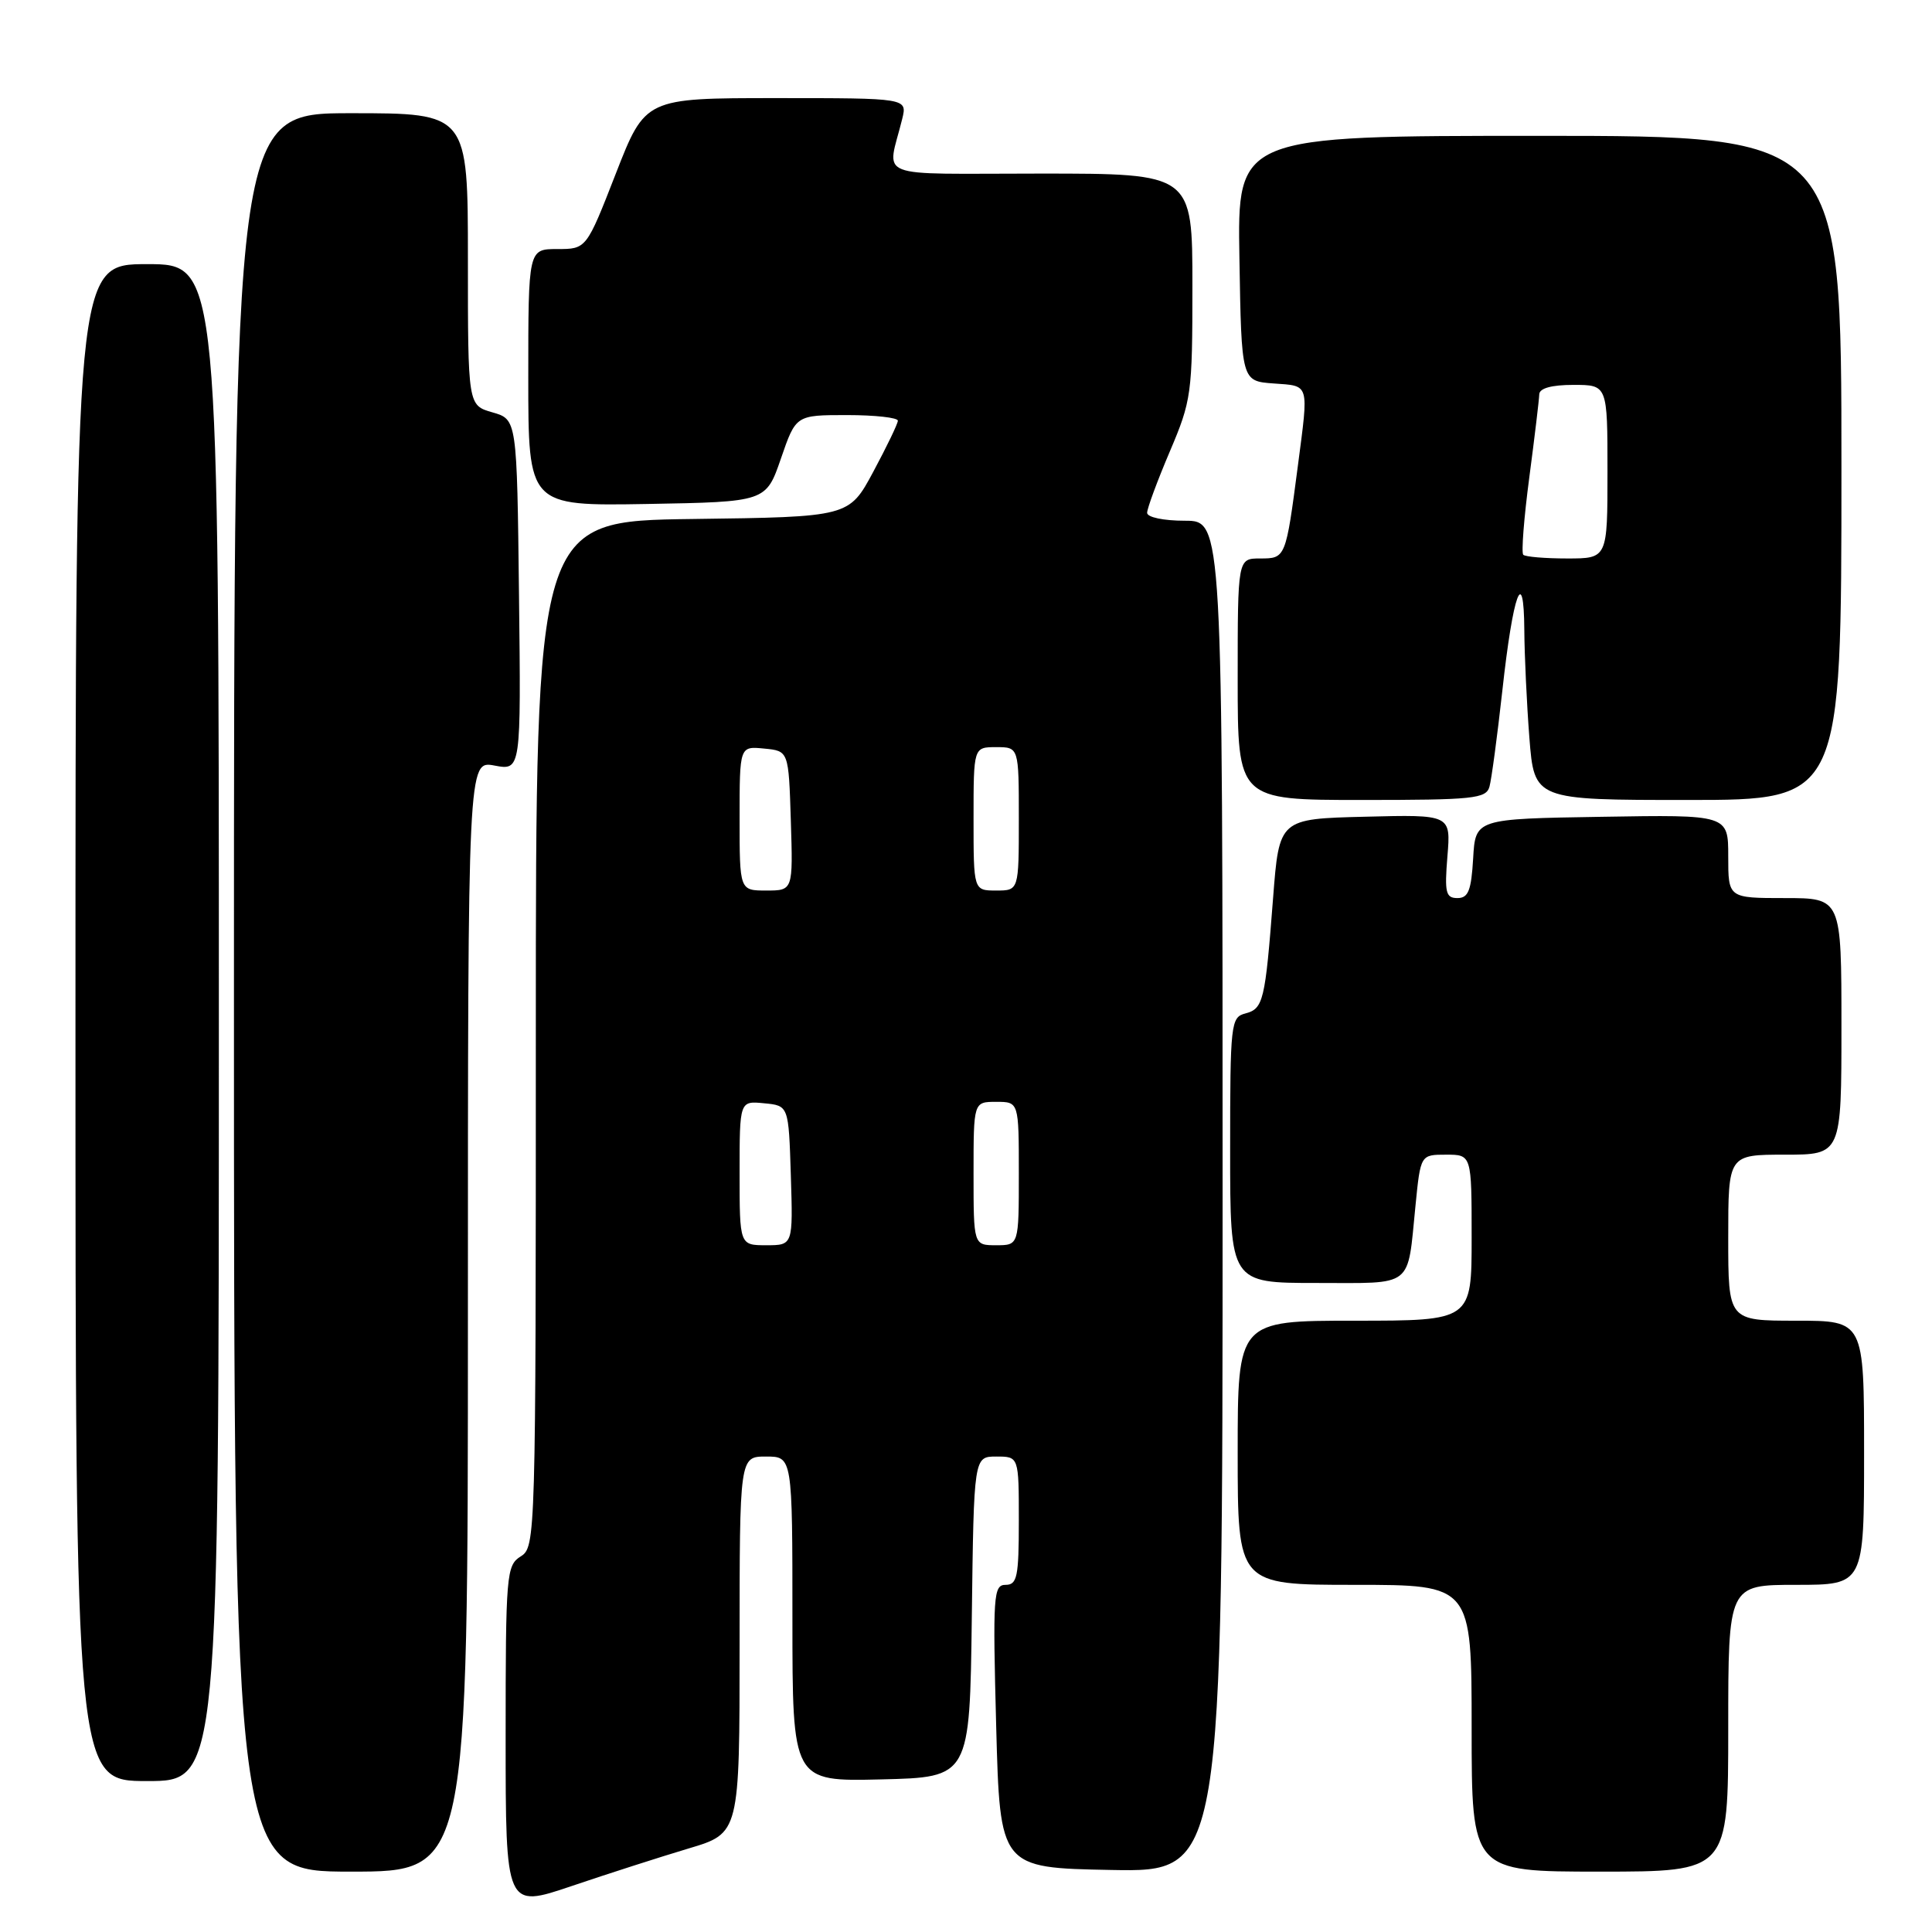 <?xml version="1.0" encoding="UTF-8" standalone="no"?>
<!DOCTYPE svg PUBLIC "-//W3C//DTD SVG 1.1//EN" "http://www.w3.org/Graphics/SVG/1.1/DTD/svg11.dtd" >
<svg xmlns="http://www.w3.org/2000/svg" xmlns:xlink="http://www.w3.org/1999/xlink" version="1.1" viewBox="0 0 256 256">
 <g >
 <path fill="currentColor"
d=" M 91.25 244.93 C 98.00 242.92 98.00 242.92 98.00 217.96 C 98.00 193.00 98.00 193.00 101.50 193.00 C 105.00 193.00 105.00 193.00 105.00 214.53 C 105.00 236.06 105.00 236.06 116.75 235.78 C 128.50 235.50 128.50 235.50 128.77 214.25 C 129.04 193.00 129.04 193.00 132.02 193.00 C 135.00 193.00 135.00 193.00 135.00 201.50 C 135.00 208.93 134.78 210.00 133.25 210.00 C 131.63 210.00 131.54 211.37 132.00 228.75 C 132.50 247.50 132.50 247.50 147.25 247.78 C 162.00 248.05 162.00 248.05 162.00 158.53 C 162.00 69.00 162.00 69.00 157.00 69.00 C 154.16 69.00 152.00 68.54 152.00 67.95 C 152.00 67.37 153.35 63.72 155.00 59.84 C 157.88 53.06 158.00 52.21 158.00 37.90 C 158.00 23.00 158.00 23.00 137.89 23.00 C 115.32 23.00 117.56 23.88 119.55 15.75 C 120.22 13.00 120.22 13.00 102.86 13.00 C 85.50 13.00 85.50 13.00 81.60 23.00 C 77.70 33.00 77.70 33.00 73.85 33.00 C 70.00 33.00 70.00 33.00 70.00 50.03 C 70.00 67.05 70.00 67.05 85.75 66.78 C 101.50 66.50 101.50 66.50 103.48 60.75 C 105.46 55.00 105.46 55.00 112.23 55.00 C 115.95 55.00 118.99 55.34 118.97 55.75 C 118.96 56.16 117.49 59.20 115.72 62.50 C 112.50 68.50 112.50 68.50 91.75 68.77 C 71.00 69.04 71.00 69.04 71.00 137.01 C 71.00 203.90 70.97 205.00 69.00 206.23 C 67.10 207.42 67.00 208.56 67.00 230.18 C 67.00 252.87 67.00 252.87 75.75 249.91 C 80.56 248.28 87.54 246.04 91.25 244.93 Z  M 62.00 174.39 C 62.00 100.78 62.00 100.78 65.52 101.44 C 69.04 102.10 69.04 102.10 68.77 78.84 C 68.50 55.57 68.50 55.57 65.25 54.64 C 62.00 53.71 62.00 53.71 62.00 34.36 C 62.00 15.00 62.00 15.00 46.50 15.00 C 31.00 15.00 31.00 15.00 31.00 131.50 C 31.00 248.00 31.00 248.00 46.50 248.00 C 62.00 248.00 62.00 248.00 62.00 174.39 Z  M 229.00 229.00 C 229.00 210.00 229.00 210.00 238.00 210.00 C 247.00 210.00 247.00 210.00 247.00 192.50 C 247.00 175.00 247.00 175.00 238.00 175.00 C 229.00 175.00 229.00 175.00 229.00 164.00 C 229.00 153.00 229.00 153.00 236.50 153.00 C 244.00 153.00 244.00 153.00 244.00 136.00 C 244.00 119.00 244.00 119.00 236.50 119.00 C 229.00 119.00 229.00 119.00 229.00 113.48 C 229.00 107.95 229.00 107.95 212.25 108.23 C 195.50 108.50 195.50 108.50 195.20 113.75 C 194.95 118.00 194.56 119.00 193.12 119.00 C 191.57 119.00 191.40 118.28 191.79 113.47 C 192.25 107.93 192.25 107.93 180.88 108.22 C 169.50 108.50 169.50 108.50 168.69 119.00 C 167.64 132.66 167.40 133.66 165.01 134.29 C 163.09 134.79 163.00 135.62 163.00 152.41 C 163.00 170.00 163.00 170.00 174.43 170.00 C 187.47 170.00 186.45 170.80 187.56 159.75 C 188.23 153.00 188.23 153.00 191.62 153.00 C 195.00 153.00 195.00 153.00 195.00 164.00 C 195.00 175.00 195.00 175.00 179.50 175.00 C 164.00 175.00 164.00 175.00 164.00 192.50 C 164.00 210.00 164.00 210.00 179.50 210.00 C 195.00 210.00 195.00 210.00 195.00 229.00 C 195.00 248.00 195.00 248.00 212.00 248.00 C 229.00 248.00 229.00 248.00 229.00 229.00 Z  M 29.00 135.50 C 29.00 35.00 29.00 35.00 19.50 35.00 C 10.00 35.00 10.00 35.00 10.00 135.50 C 10.00 236.00 10.00 236.00 19.50 236.00 C 29.00 236.00 29.00 236.00 29.00 135.50 Z  M 197.36 104.25 C 197.63 103.29 198.40 97.55 199.07 91.50 C 200.48 78.62 201.92 74.67 201.98 83.50 C 202.00 86.80 202.30 93.21 202.65 97.75 C 203.30 106.00 203.30 106.00 223.65 106.00 C 244.00 106.00 244.00 106.00 244.00 62.00 C 244.00 18.00 244.00 18.00 203.98 18.00 C 163.95 18.00 163.95 18.00 164.23 34.25 C 164.50 50.50 164.50 50.50 168.75 50.81 C 173.57 51.16 173.42 50.65 171.98 61.68 C 170.37 73.97 170.36 74.00 166.98 74.00 C 164.00 74.00 164.00 74.00 164.00 90.00 C 164.00 106.00 164.00 106.00 180.43 106.00 C 195.23 106.00 196.91 105.83 197.36 104.25 Z  M 98.00 155.44 C 98.00 145.87 98.00 145.87 101.25 146.19 C 104.50 146.50 104.50 146.50 104.79 155.75 C 105.08 165.00 105.08 165.00 101.54 165.00 C 98.00 165.00 98.00 165.00 98.00 155.44 Z  M 129.00 155.50 C 129.00 146.00 129.00 146.00 132.00 146.00 C 135.00 146.00 135.00 146.00 135.00 155.50 C 135.00 165.00 135.00 165.00 132.00 165.00 C 129.00 165.00 129.00 165.00 129.00 155.50 Z  M 98.00 108.44 C 98.00 98.87 98.00 98.87 101.25 99.19 C 104.50 99.50 104.50 99.50 104.79 108.75 C 105.08 118.00 105.08 118.00 101.54 118.00 C 98.00 118.00 98.00 118.00 98.00 108.44 Z  M 129.00 108.50 C 129.00 99.00 129.00 99.00 132.00 99.00 C 135.00 99.00 135.00 99.00 135.00 108.50 C 135.00 118.00 135.00 118.00 132.00 118.00 C 129.00 118.00 129.00 118.00 129.00 108.50 Z  M 201.84 73.51 C 201.57 73.24 201.93 68.63 202.64 63.26 C 203.35 57.89 203.94 52.94 203.96 52.25 C 203.99 51.44 205.59 51.00 208.50 51.00 C 213.00 51.00 213.00 51.00 213.00 62.50 C 213.00 74.00 213.00 74.00 207.67 74.00 C 204.73 74.00 202.11 73.78 201.84 73.51 Z "/>
</g>
</svg>